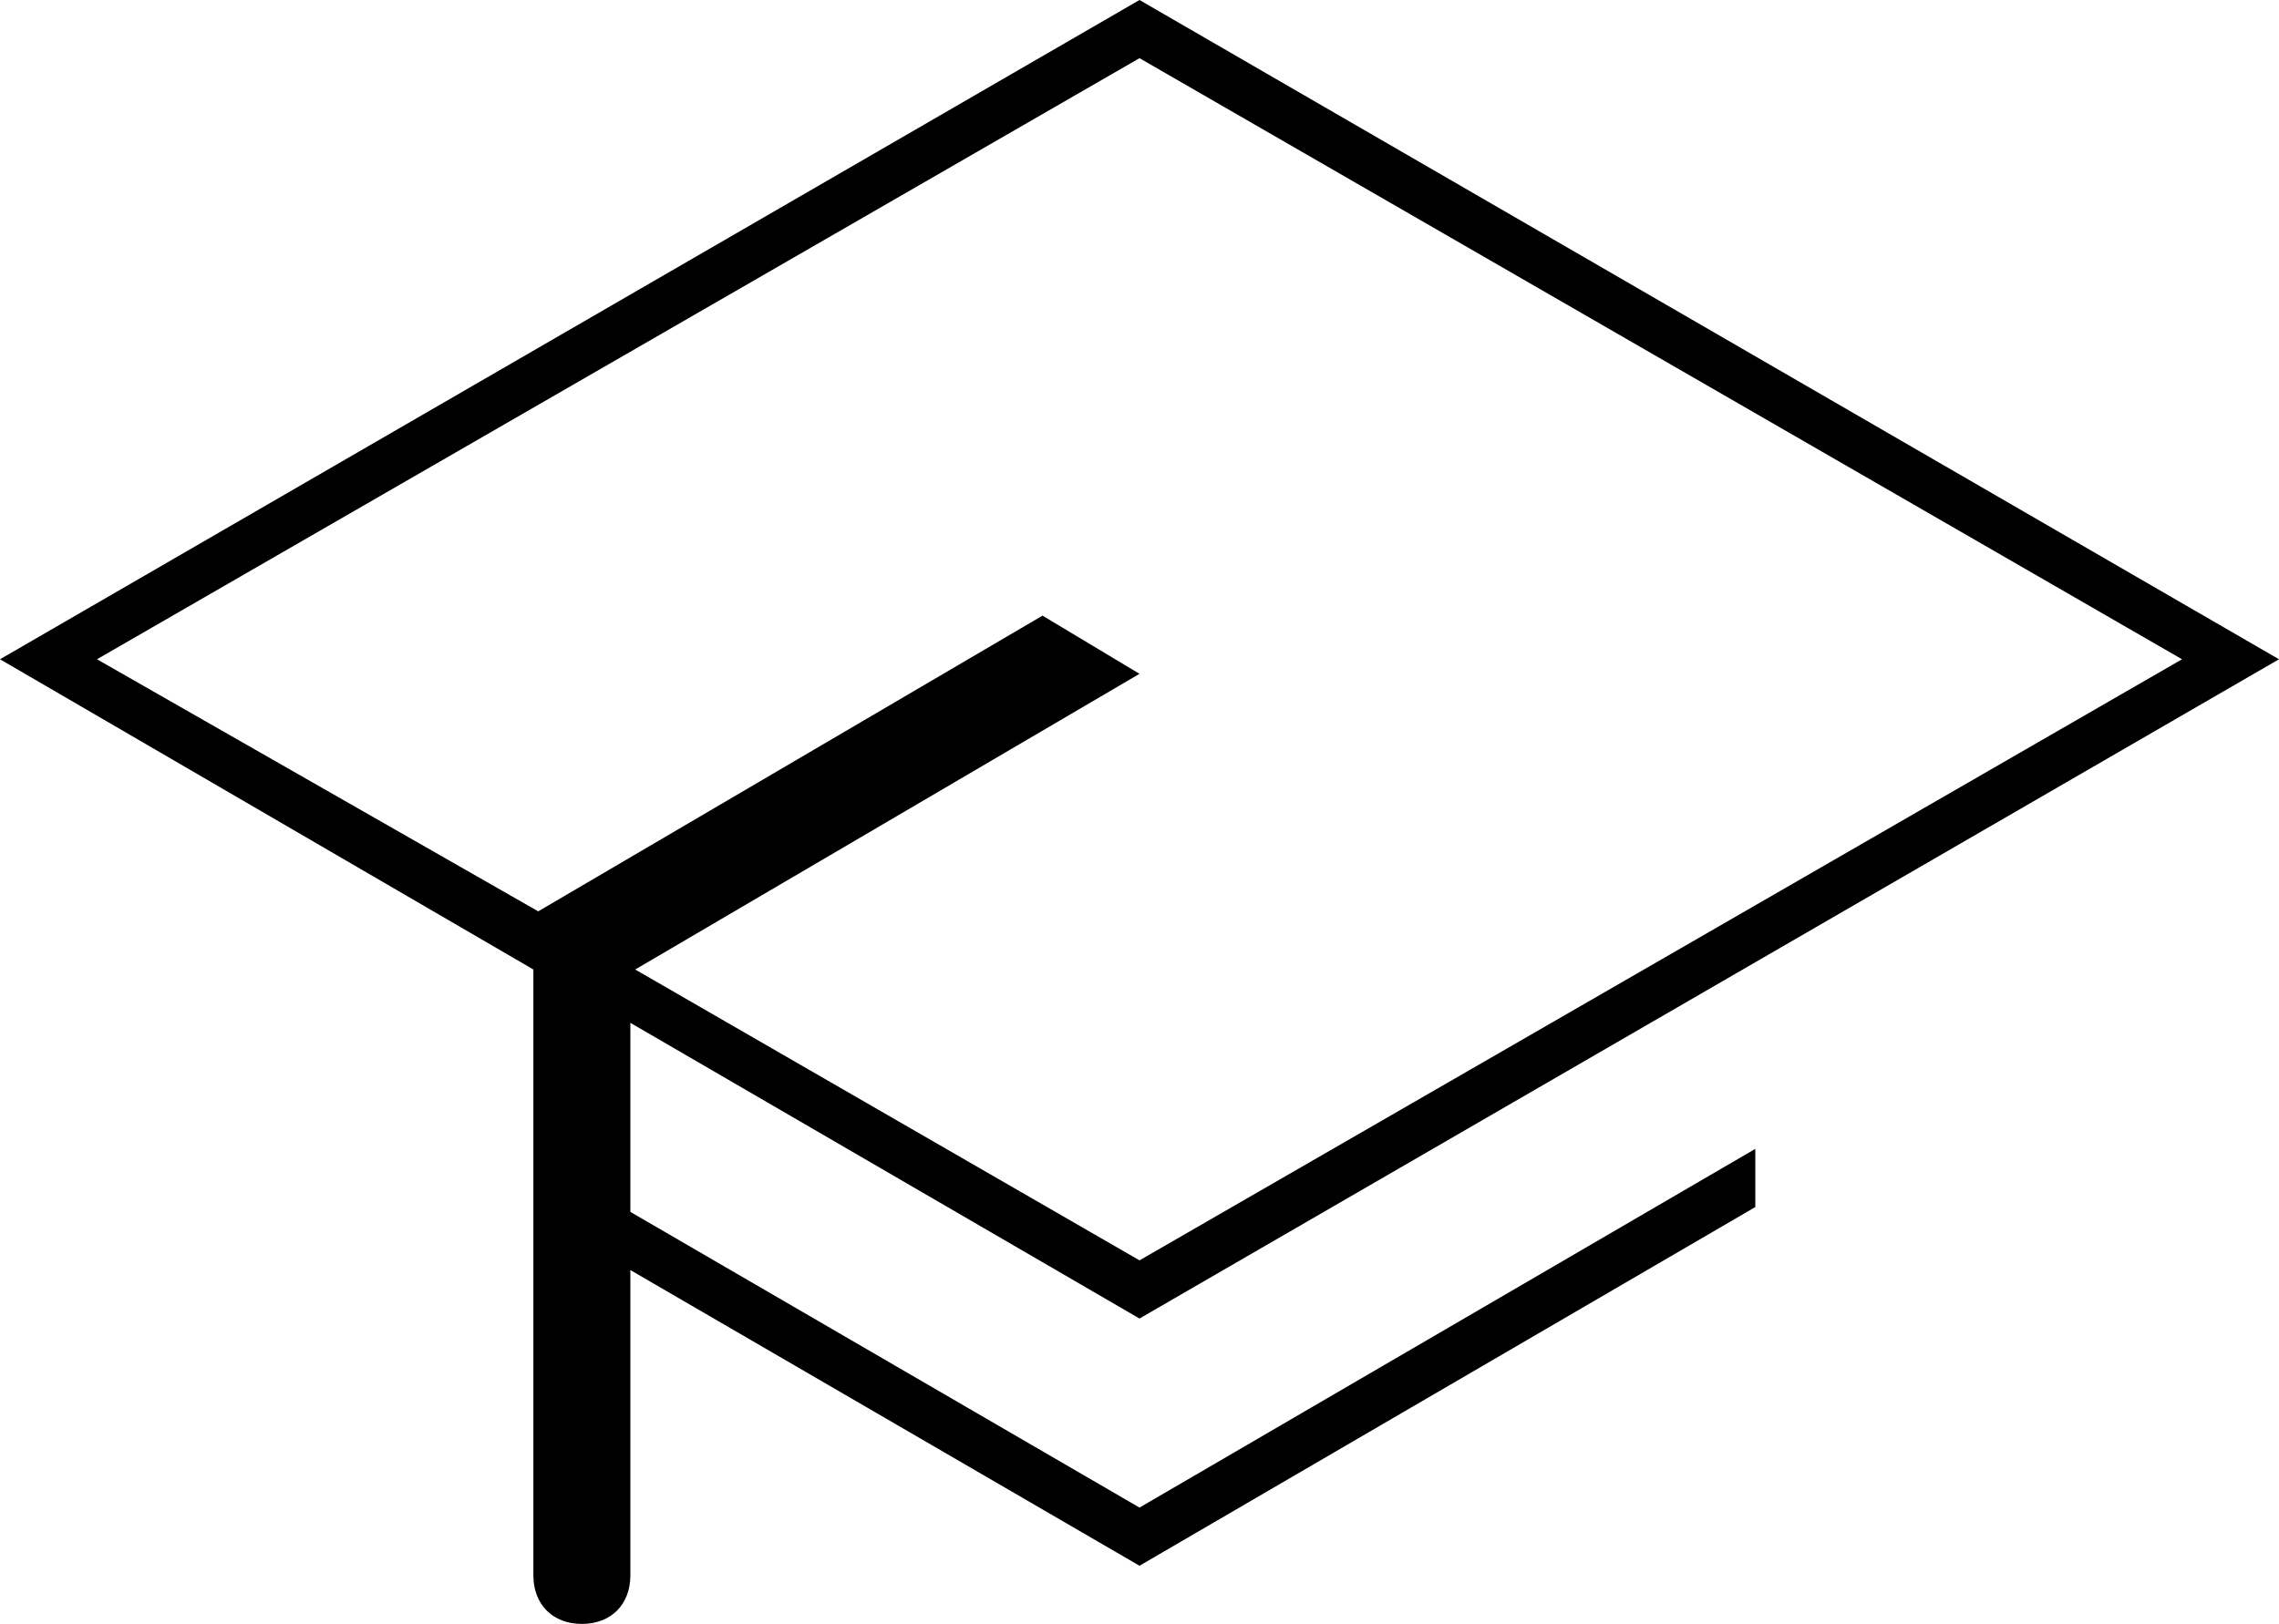 <?xml version="1.0" encoding="utf-8"?>
<!-- Generator: Adobe Illustrator 23.0.1, SVG Export Plug-In . SVG Version: 6.00 Build 0)  -->
<svg version="1.1" id="Layer_1" xmlns="http://www.w3.org/2000/svg" xmlns:xlink="http://www.w3.org/1999/xlink" x="0px" y="0px"
	 viewBox="0 0 47 33.5" style="enable-background:new 0 0 47 33.5;" xml:space="preserve">
<title>student--large</title>
<path d="M11,20v12.5c0,0.6,0.4,1,1,1s1-0.4,1-1v-6.3l10.5,6.1l12.7-7.4v-1.2l-12.7,7.4L13,25v-3.9l10.5,6.1L47,13.6L23.5,0L0,13.6
	L11,20z M23.5,1.2L45,13.6L23.5,26l-10.4-6l10.4-6.1l-2-1.2l-10.4,6.1L2,13.6L23.5,1.2z"/>
</svg>
